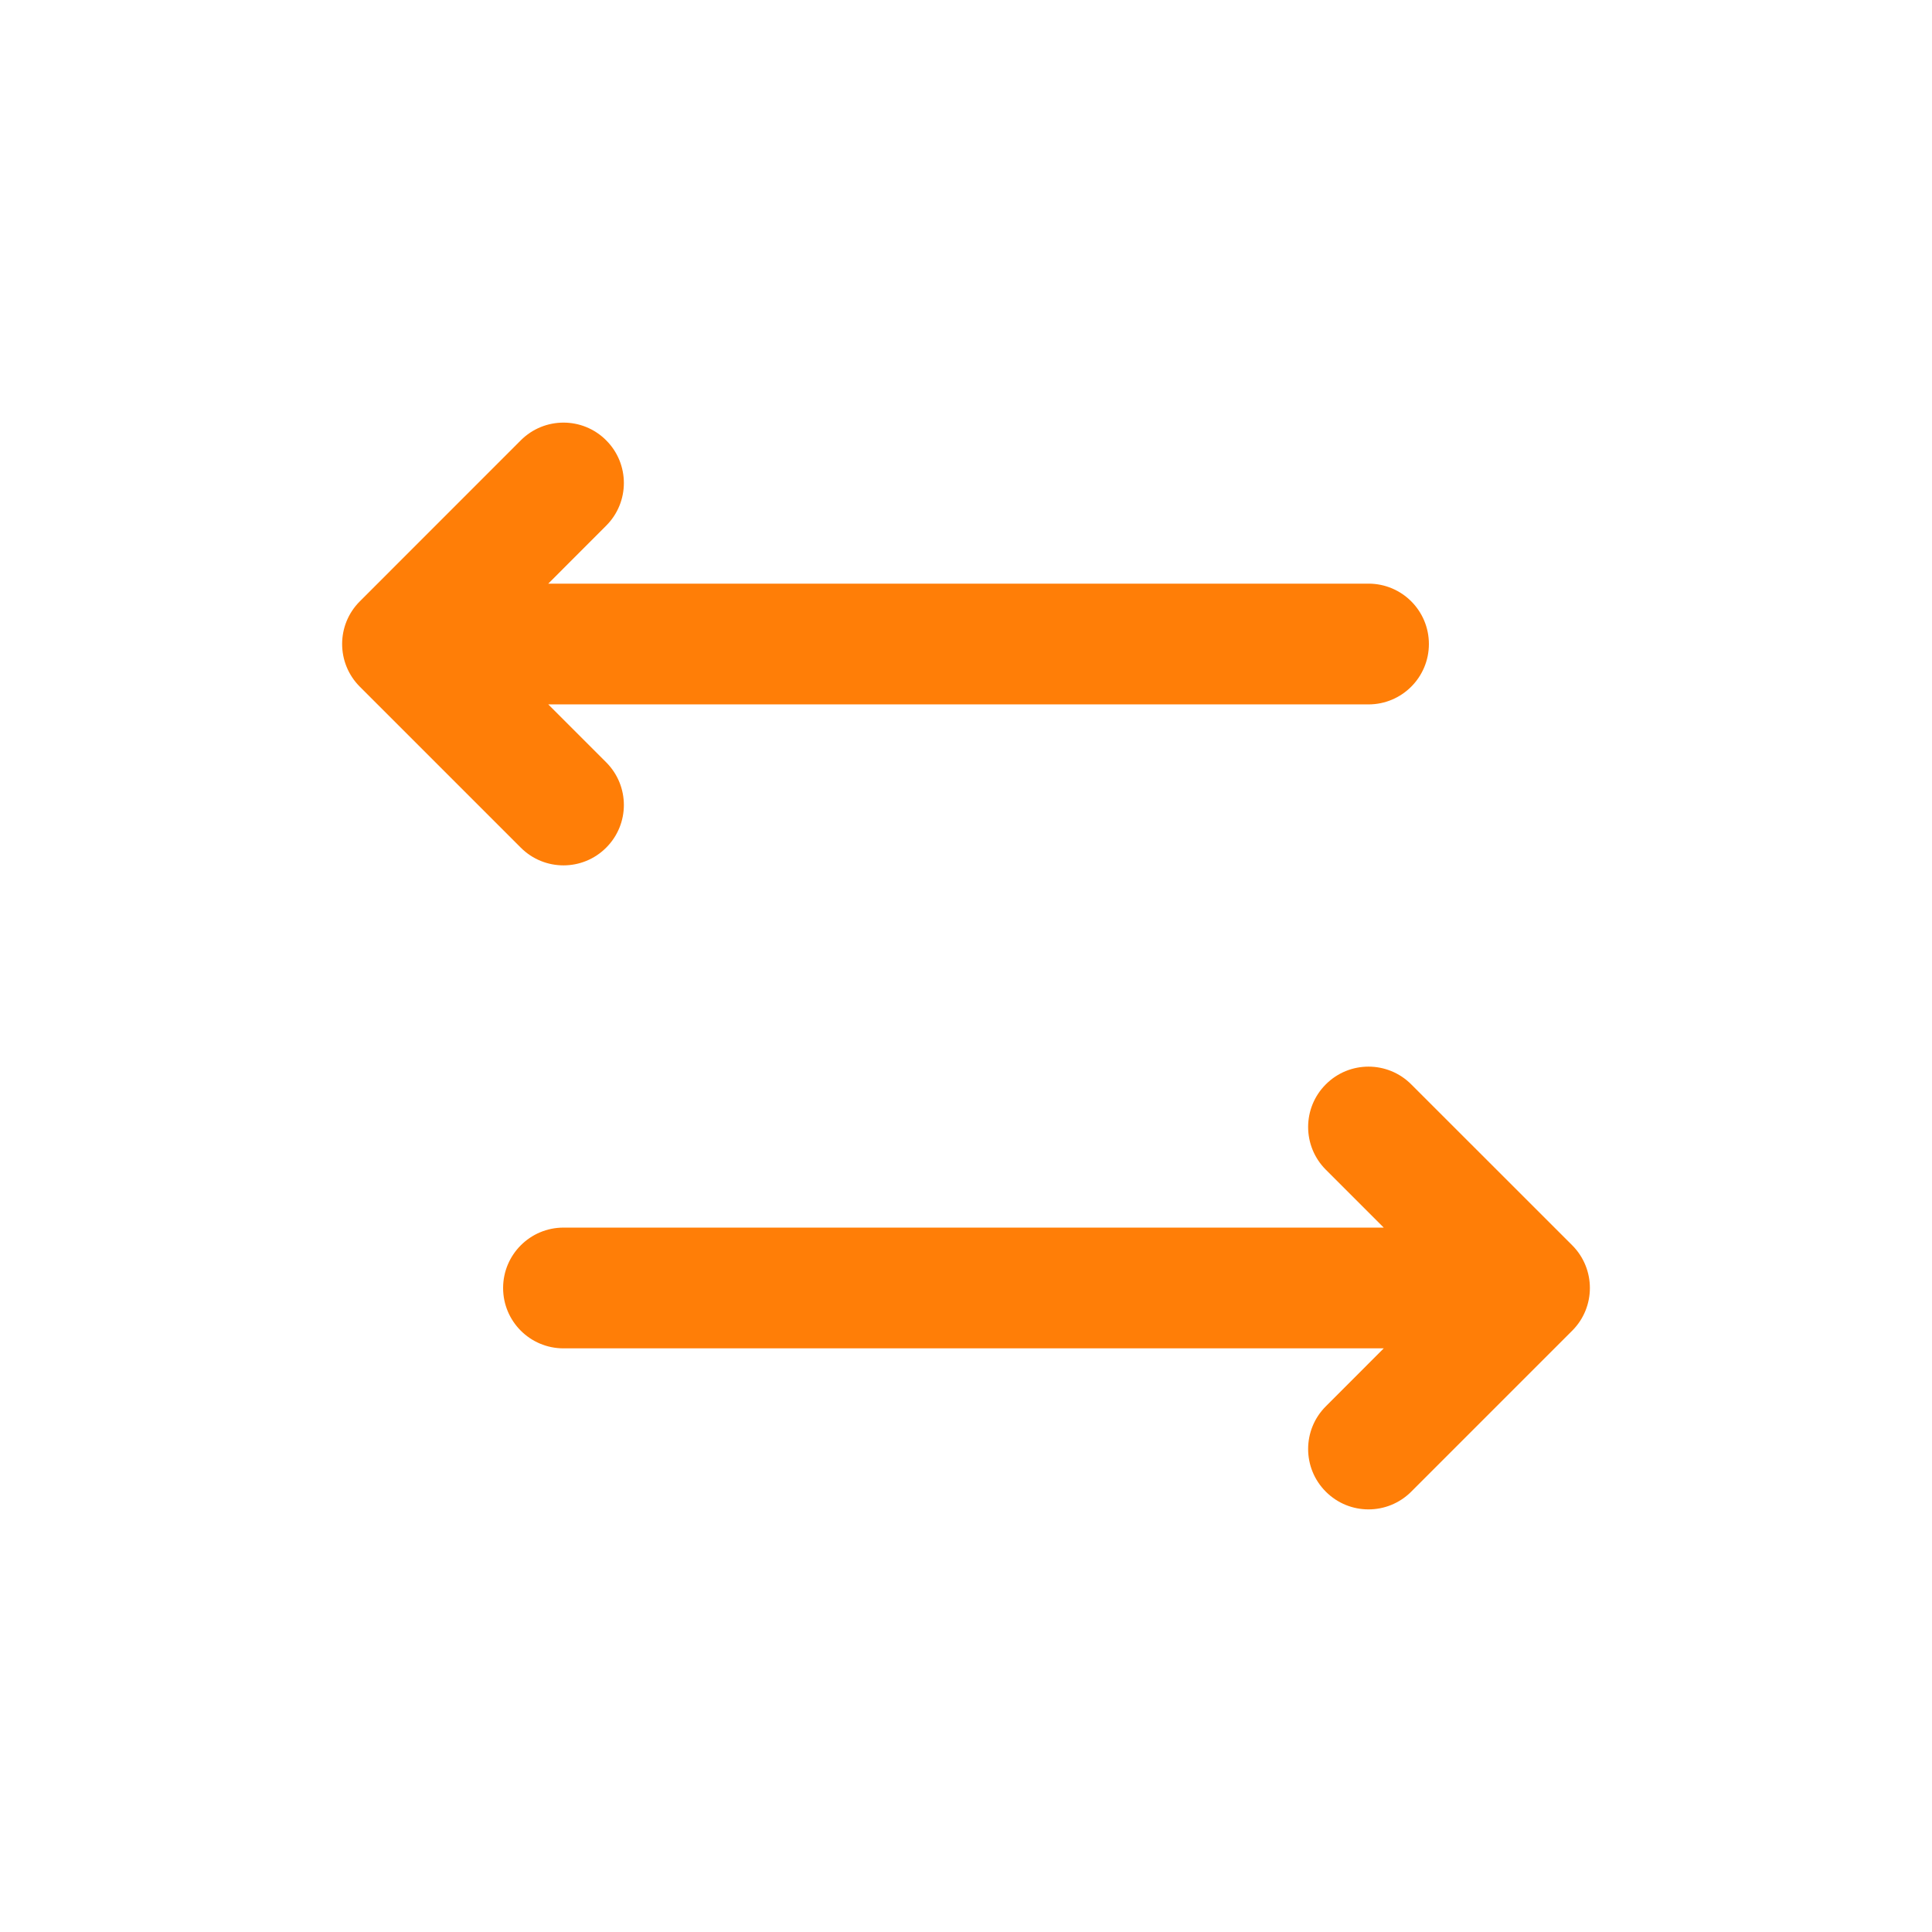 <svg width="32" height="32" viewBox="0 0 32 32" fill="none" xmlns="http://www.w3.org/2000/svg">
<path d="M10.04 8.707C10.431 8.317 10.431 7.683 10.04 7.293C9.65 6.902 9.017 6.902 8.626 7.293L5.96 9.96C5.569 10.35 5.569 10.983 5.96 11.374L8.626 14.04C9.017 14.431 9.65 14.431 10.04 14.04C10.431 13.65 10.431 13.017 10.04 12.626L9.081 11.667H22.667C23.219 11.667 23.667 11.219 23.667 10.667C23.667 10.114 23.219 9.667 22.667 9.667H9.081L10.04 8.707Z" fill="#FF7E07"/>
<path d="M21.96 17.96C21.569 18.35 21.569 18.983 21.96 19.374L22.919 20.333H9.333C8.781 20.333 8.333 20.781 8.333 21.333C8.333 21.886 8.781 22.333 9.333 22.333H22.919L21.96 23.293C21.569 23.683 21.569 24.317 21.96 24.707C22.35 25.098 22.983 25.098 23.374 24.707L26.041 22.04C26.431 21.65 26.431 21.017 26.041 20.626L23.374 17.96C22.983 17.569 22.35 17.569 21.96 17.96Z" fill="#FF7E07"/>
</svg>
